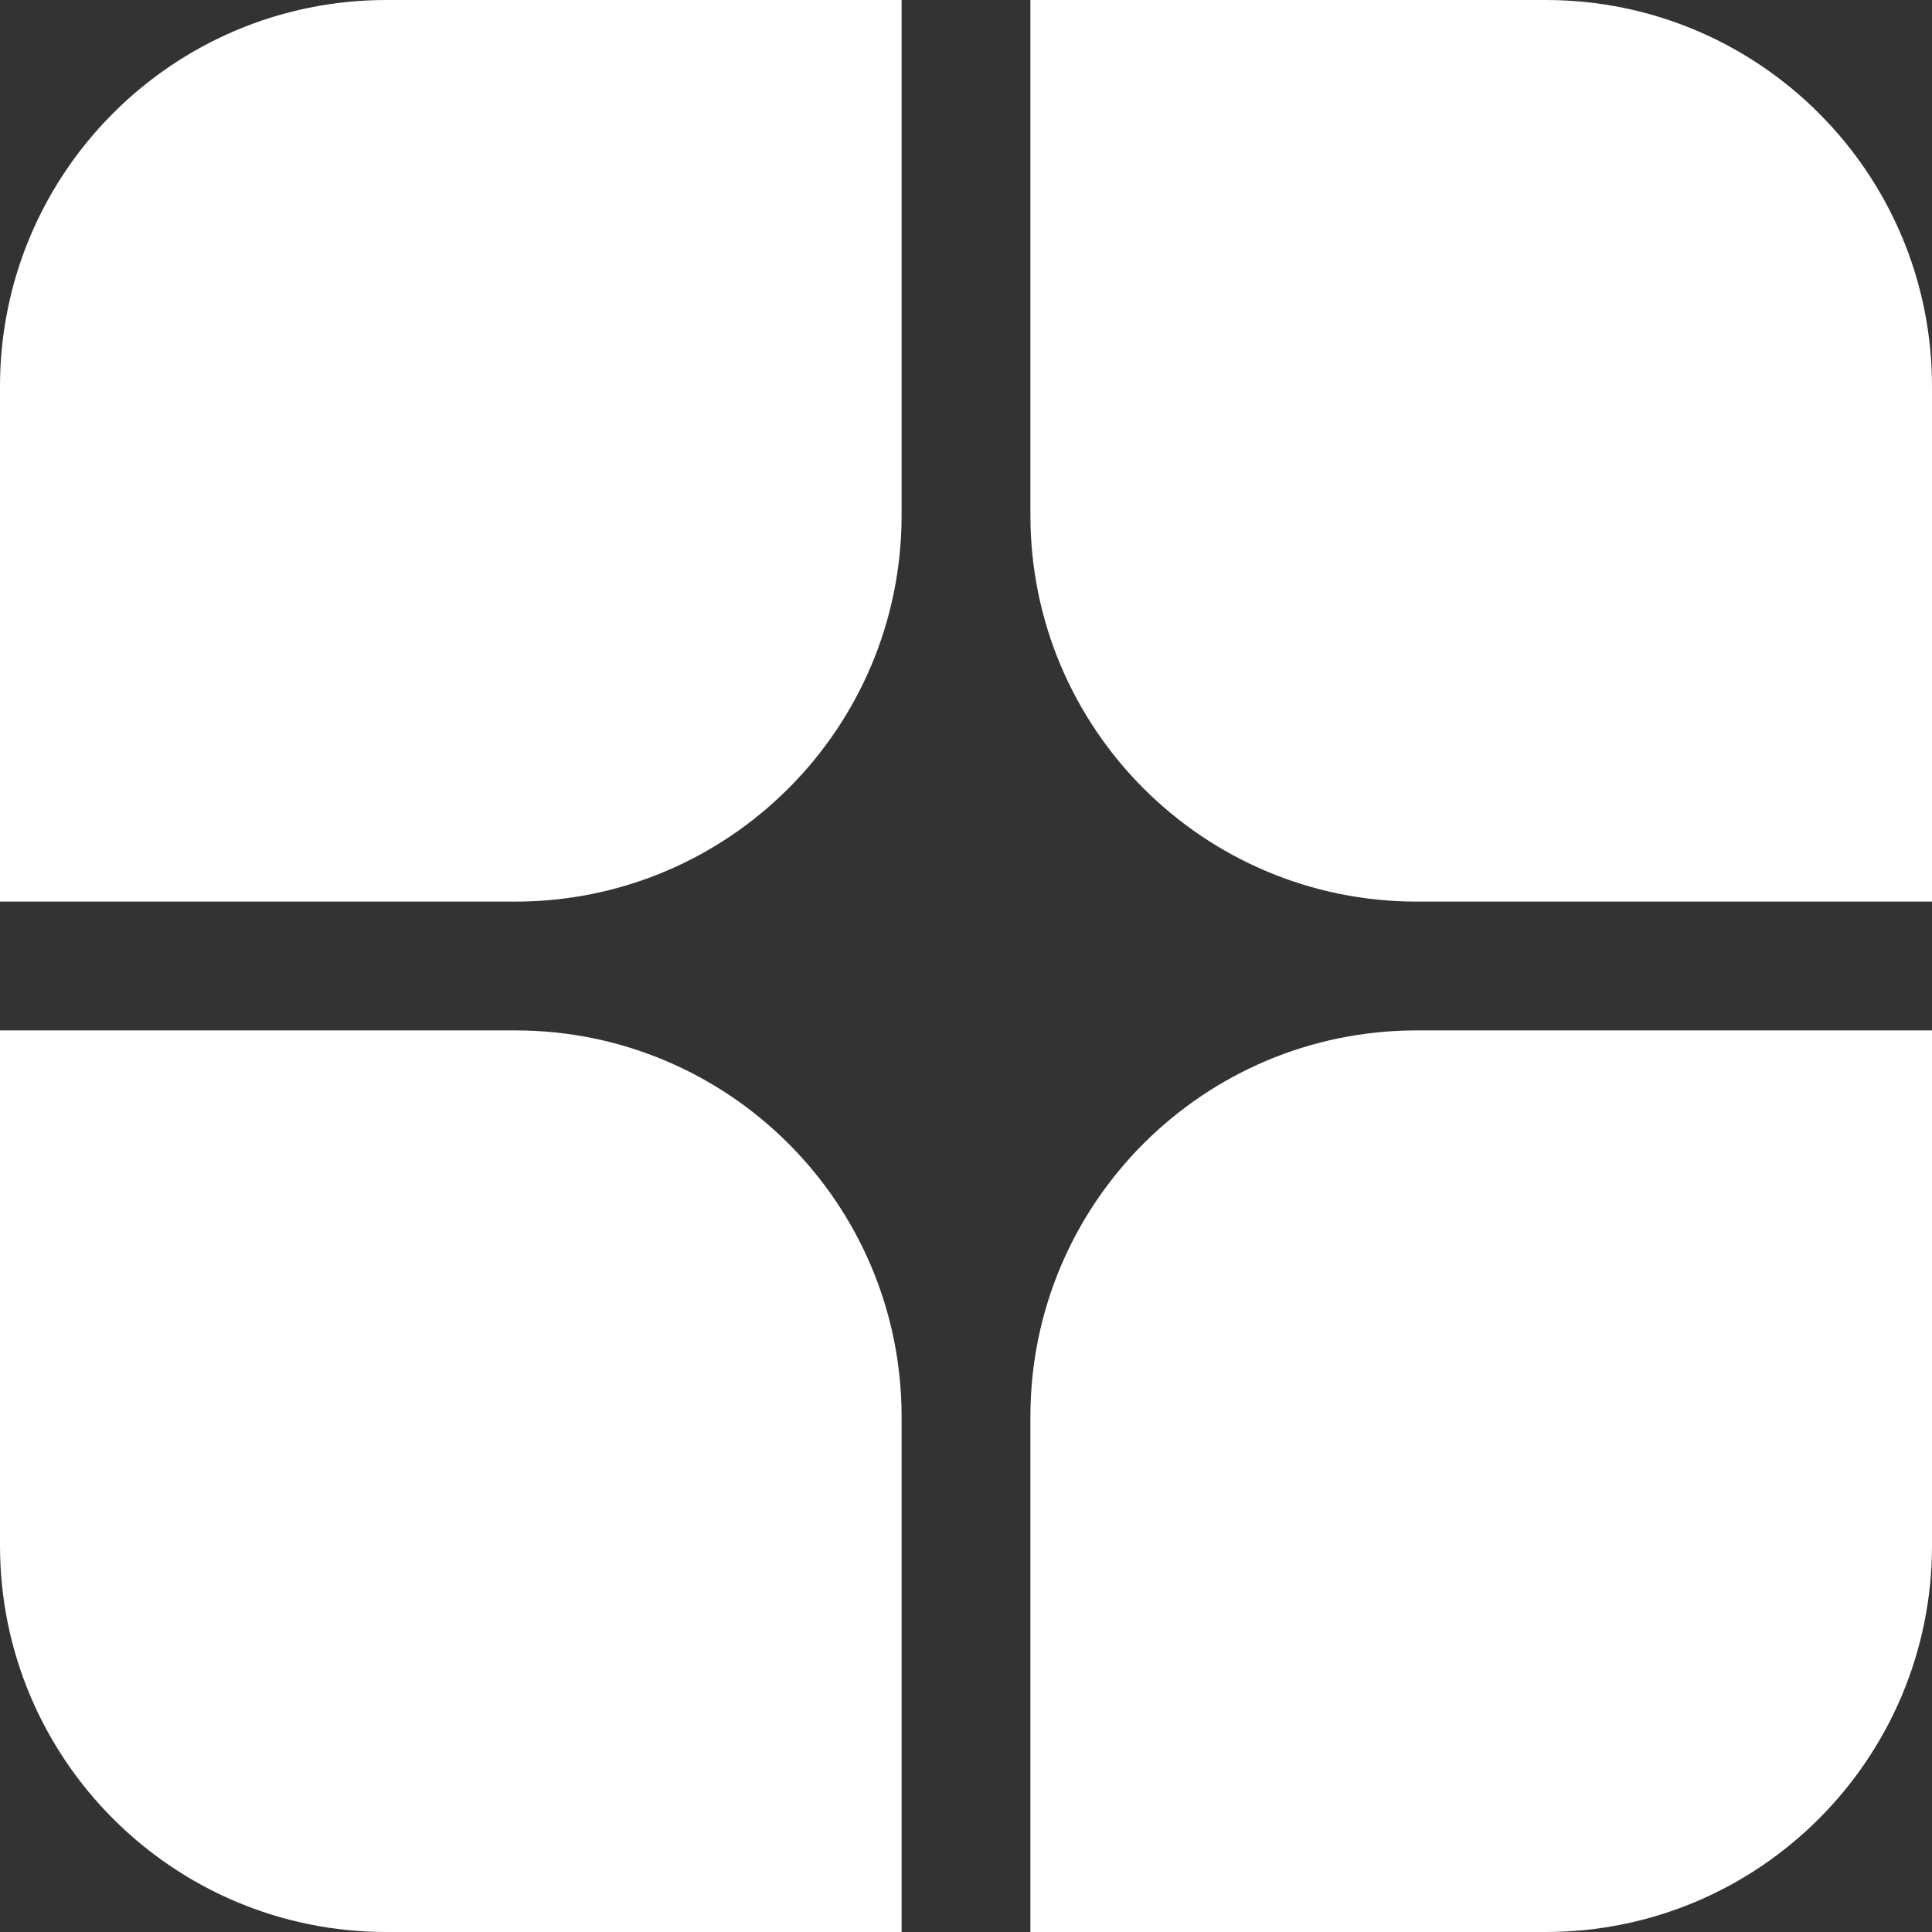 <svg width="30" height="30" viewBox="0 0 30 30" fill="none" xmlns="http://www.w3.org/2000/svg">
<rect x="0" y="0" width="30" height="30" fill="#333333" stroke="none"/>
<g id="Group 4">
<g id="Group 5">
<path id="Rectangle" fill-rule="evenodd" clip-rule="evenodd" d="M0 6C0 2.686 2.686 0 6 0L14 0L14 8C14 11.314 11.314 14 8 14L0 14L0 6Z" fill="white"/>
<path id="Rectangle Copy 8" fill-rule="evenodd" clip-rule="evenodd" d="M30 24C30 27.314 27.314 30 24 30H16L16 22C16 18.686 18.686 16 22 16L30 16L30 24Z" fill="white"/>
<path id="Rectangle Copy 9" fill-rule="evenodd" clip-rule="evenodd" d="M6 30C2.686 30 0 27.314 0 24L0 16L8 16C11.314 16 14 18.686 14 22L14 30L6 30Z" fill="white"/>
<path id="Rectangle Copy 7" fill-rule="evenodd" clip-rule="evenodd" d="M24 0C27.314 0 30 2.686 30 6L30 14L22 14C18.686 14 16 11.314 16 8L16 0L24 0Z" fill="white"/>
</g>
</g>
</svg>
